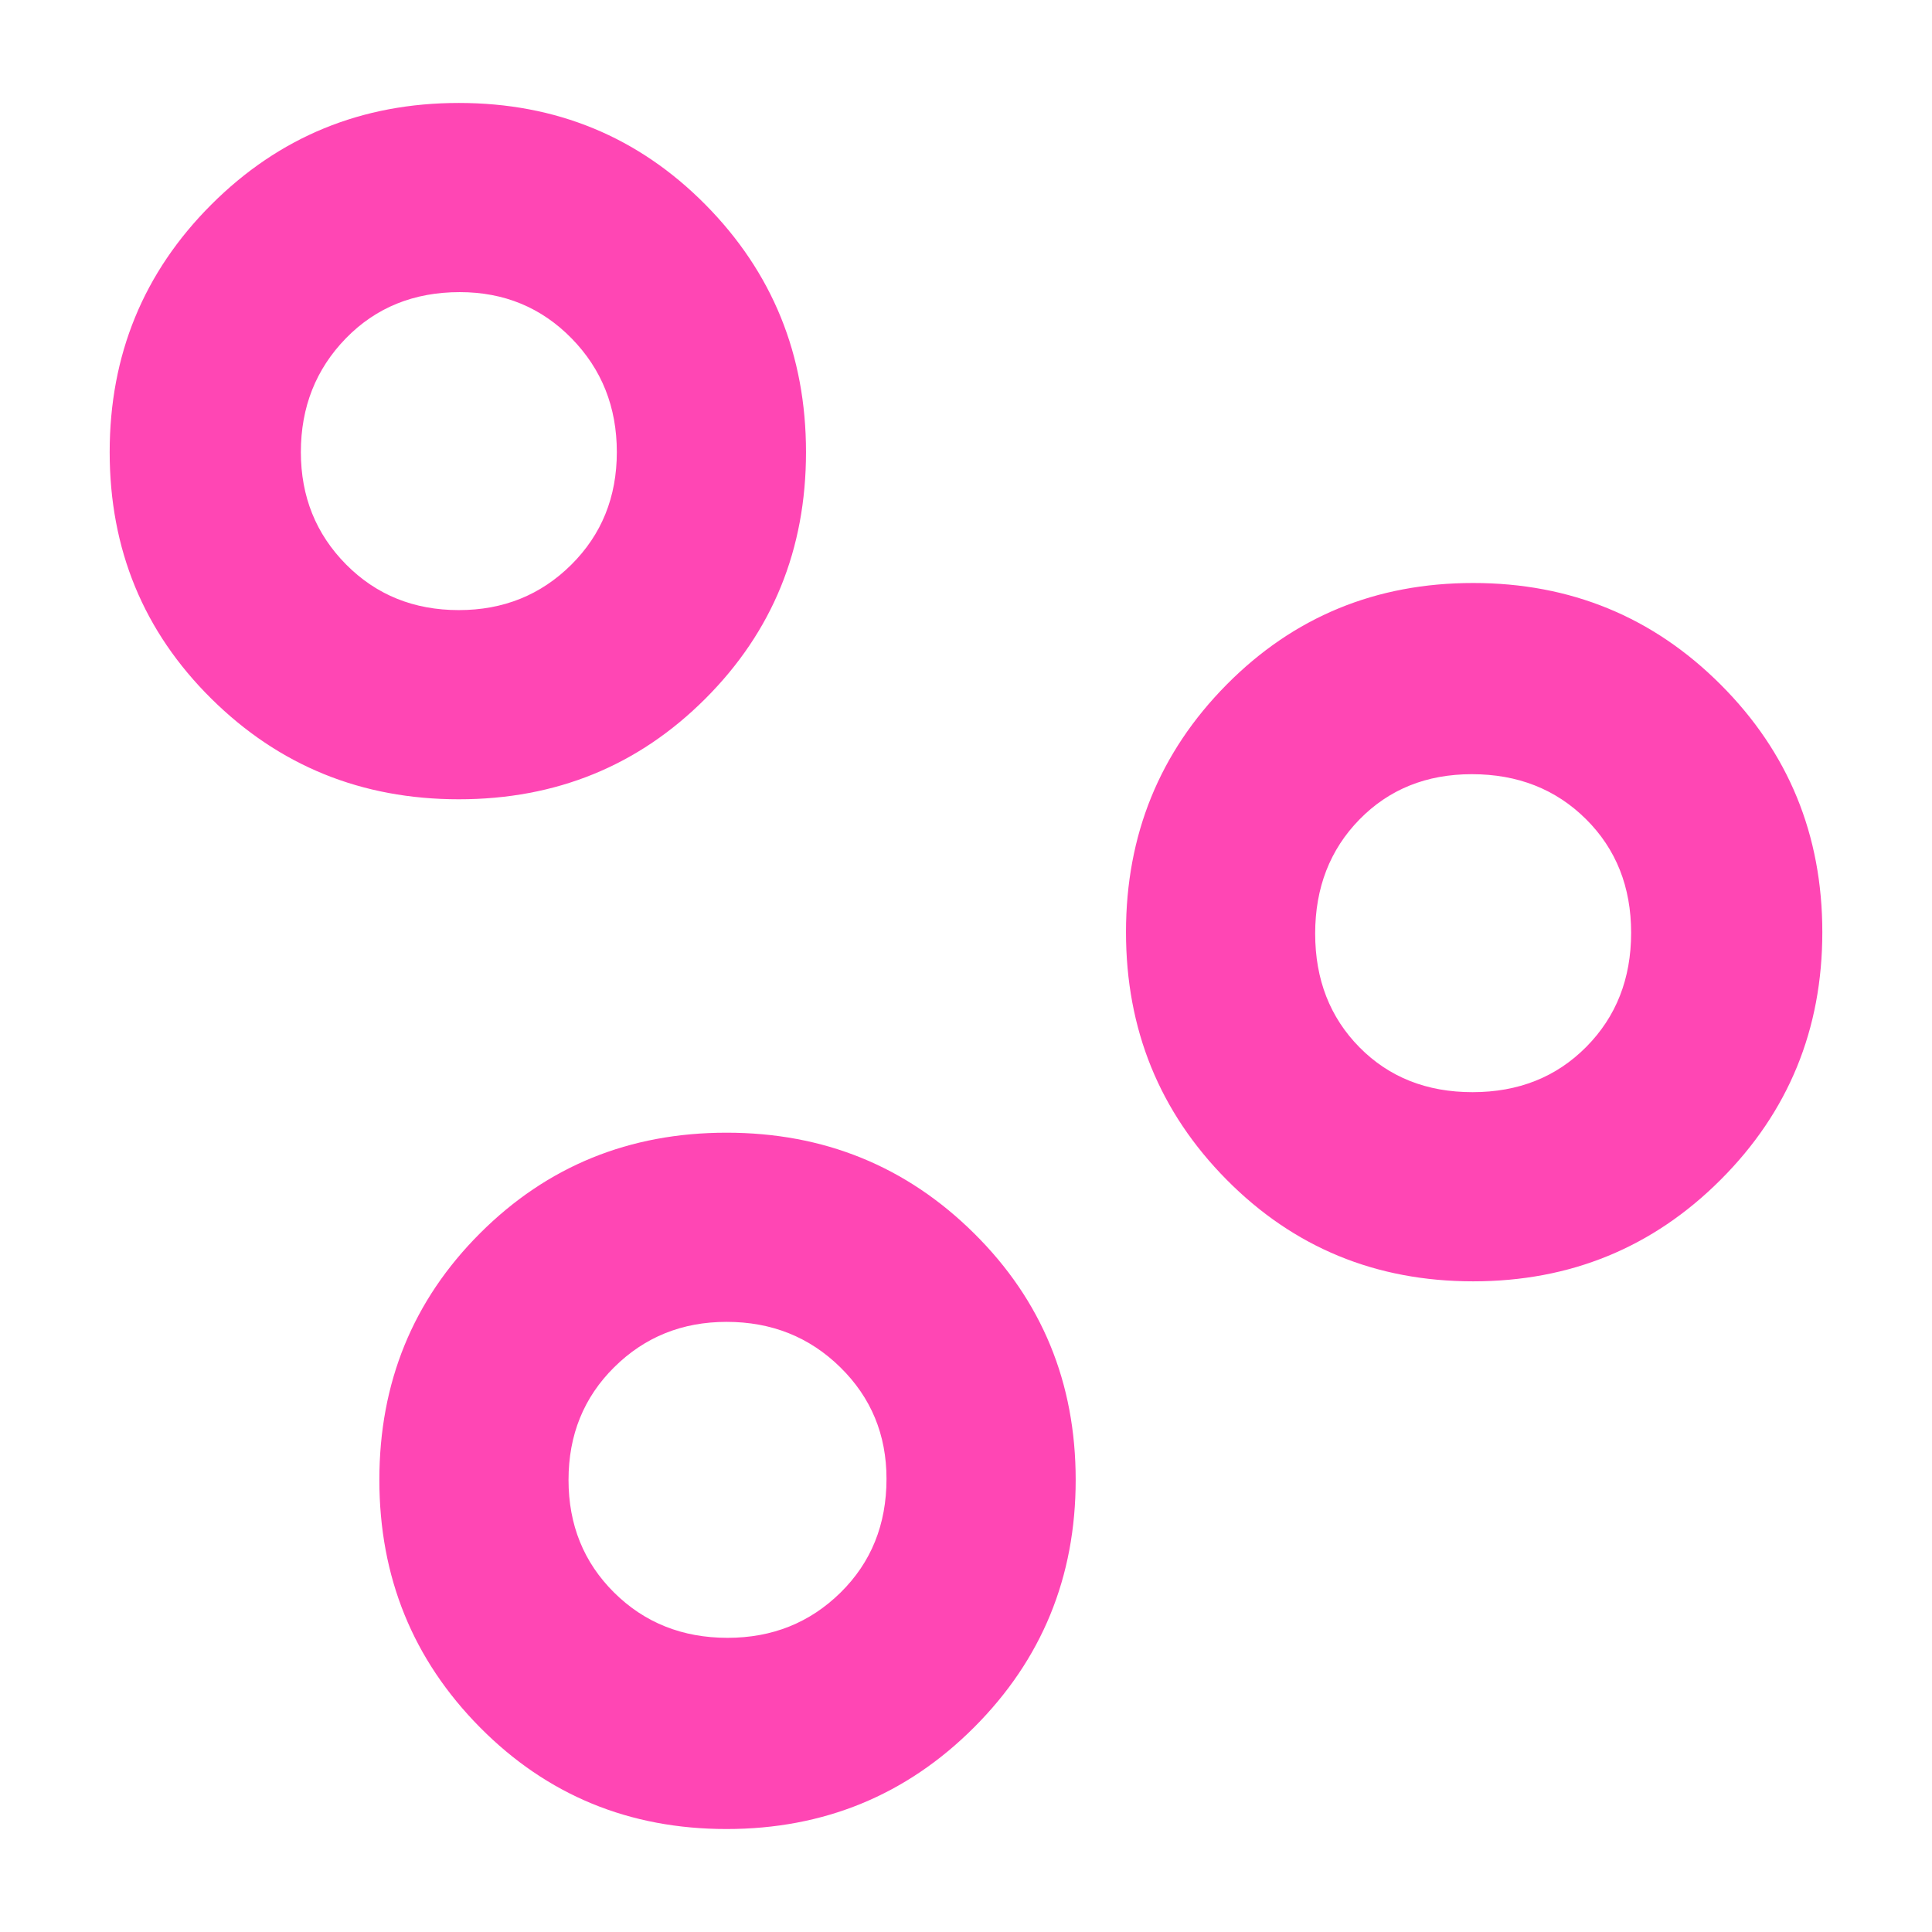 <svg height="48" viewBox="0 -960 960 960" width="48" xmlns="http://www.w3.org/2000/svg"><path fill="rgb(255, 70, 180)" d="m609.5-619.81c33.34-33.67 74.17-50.5 122.5-50.5 48.34 0 89.34 16.83 123 50.5 33.68 33.67 50.5 74.67 50.5 123s-16.82 89.33-50.5 123c-33.66 33.67-74.66 50.5-123 50.5-48.33 0-89.16-16.83-122.5-50.5-33.33-33.67-50-74.67-50-123s16.67-89.33 50-123zm-504.501-238.53c33.67-33.66 74.67-50.5 123-50.5s89.17 16.84 122.5 50.5c33.33 33.68 50 74.68 50 123 0 48.34-16.67 89.18-50 122.5-33.33 33.34-74.17 50-122.5 50s-89.33-16.66-123-50c-33.67-33.32-50.5-74.16-50.5-122.5 0-48.32 16.83-89.32 50.5-123zm133.501 511.17c33.33-33.33 74.18-50 122.5-50 48.34 0 89.34 16.67 123 50 33.669 33.33 50.499 74.17 50.499 122.5s-16.83 89.33-50.499 123c-33.66 33.671-74.66 50.504-123 50.504-48.32 0-89.17-16.833-122.5-50.504-33.32-33.67-50-74.67-50-123s16.68-89.17 50-122.5zm437-92.44c14.67 14.87 33.4 22.3 56.21 22.3 22.8 0 41.64-7.5 56.5-22.5 14.87-15 22.29-33.9 22.29-56.7 0-22.81-7.49-41.64-22.47-56.5-14.99-14.87-33.89-22.3-56.69-22.3-22.54 0-41.14 7.5-55.83 22.5-14.66 15-22.01 33.9-22.01 56.7 0 22.81 7.34 41.64 22 56.5zm-370.321 270.98c15.12 14.97 33.9 22.46 56.36 22.46 22.18 0 40.88-7.49 56.12-22.48 15.22-14.98 22.84-33.82 22.84-56.52 0-21.92-7.65-40.4-22.97-55.44-15.31-15.04-34.15-22.56-56.49-22.56-22.06 0-40.66 7.5-55.81 22.5-15.16 15-22.73 33.68-22.73 56.04 0 22.35 7.57 41.02 22.68 56zm-133.2-510.88c14.99 15.12 33.65 22.67 56.02 22.67 22.09 0 40.7-7.5 55.82-22.5s22.68-33.67 22.68-56.04c0-22.35-7.5-41.19-22.5-56.5-15-15.3-33.51-22.96-55.54-22.96-22.84 0-41.71 7.67-56.61 22.97-14.9 15.33-22.35 34.16-22.35 56.53 0 22.09 7.5 40.71 22.48 55.83z"/></svg>